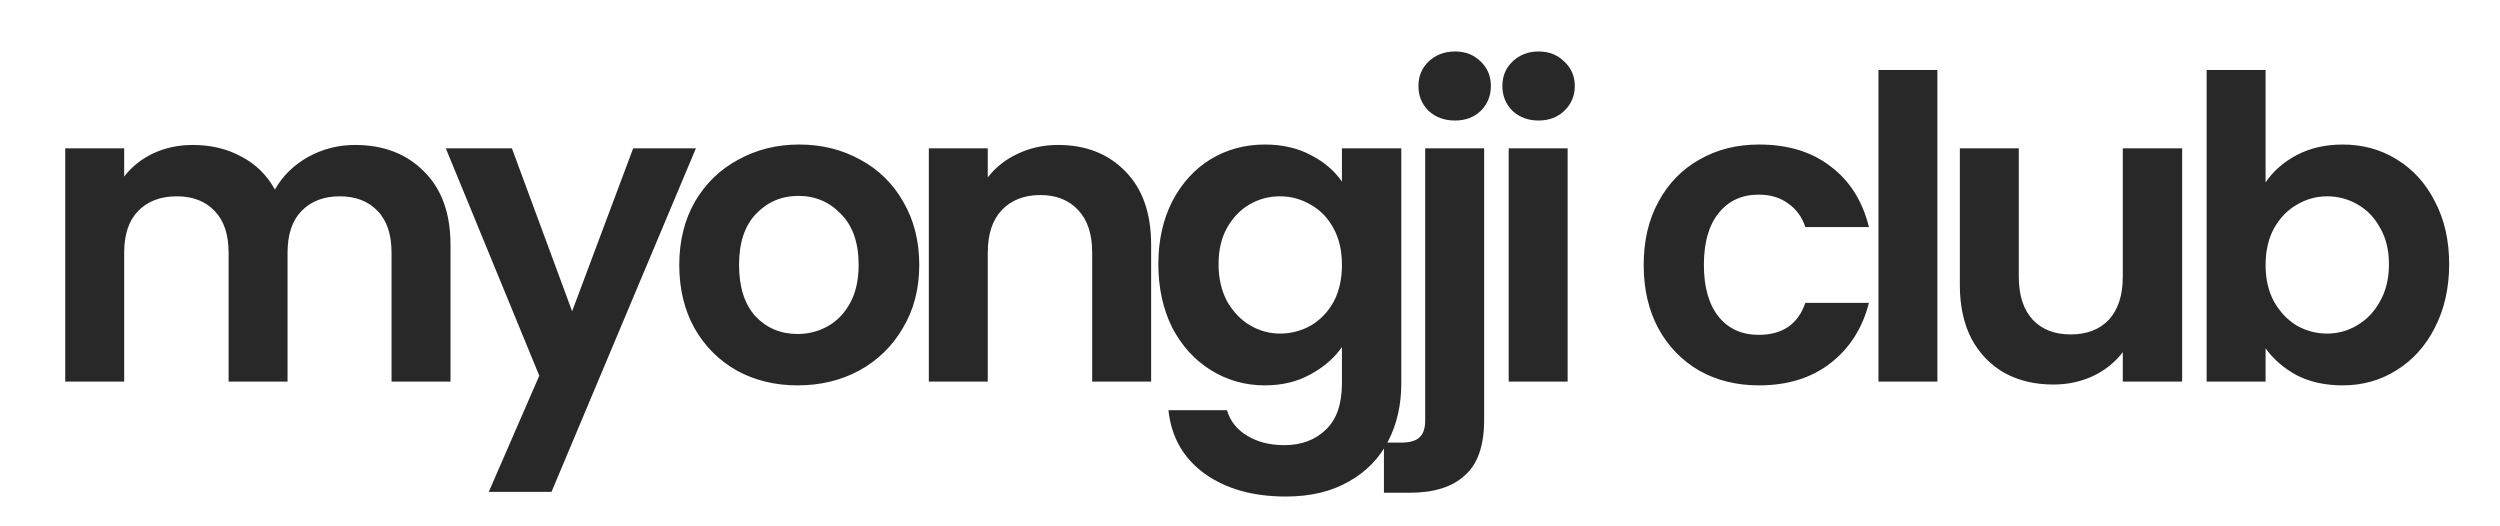 <svg width="760" height="160" viewBox="0 0 760 160" fill="none" xmlns="http://www.w3.org/2000/svg">
<g clip-path="url(#clip0_30_4)">
<g filter="url(#filter0_d_30_4)">
<path d="M107.896 43.064C116.6 43.064 123.597 45.752 128.888 51.128C134.264 56.419 136.952 63.843 136.952 73.4V115H119.032V75.832C119.032 70.285 117.624 66.061 114.808 63.16C111.992 60.173 108.152 58.68 103.288 58.68C98.424 58.68 94.541 60.173 91.64 63.16C88.824 66.061 87.416 70.285 87.416 75.832V115H69.496V75.832C69.496 70.285 68.088 66.061 65.272 63.16C62.456 60.173 58.616 58.68 53.752 58.68C48.803 58.68 44.877 60.173 41.976 63.16C39.16 66.061 37.752 70.285 37.752 75.832V115H19.832V44.088H37.752V52.664C40.056 49.677 43 47.331 46.584 45.624C50.253 43.917 54.264 43.064 58.616 43.064C64.163 43.064 69.112 44.259 73.464 46.648C77.816 48.952 81.187 52.28 83.576 56.632C85.88 52.536 89.208 49.251 93.56 46.776C97.997 44.301 102.776 43.064 107.896 43.064ZM211.557 44.088L167.653 148.536H148.581L163.941 113.208L135.525 44.088H155.621L173.925 93.624L192.485 44.088H211.557ZM242.465 116.152C235.638 116.152 229.494 114.659 224.033 111.672C218.572 108.6 214.262 104.291 211.105 98.744C208.033 93.197 206.497 86.797 206.497 79.544C206.497 72.291 208.076 65.891 211.233 60.344C214.476 54.797 218.87 50.531 224.417 47.544C229.964 44.472 236.15 42.936 242.977 42.936C249.804 42.936 255.99 44.472 261.537 47.544C267.084 50.531 271.436 54.797 274.593 60.344C277.836 65.891 279.457 72.291 279.457 79.544C279.457 86.797 277.793 93.197 274.465 98.744C271.222 104.291 266.785 108.6 261.153 111.672C255.606 114.659 249.377 116.152 242.465 116.152ZM242.465 100.536C245.708 100.536 248.737 99.768 251.553 98.232C254.454 96.611 256.758 94.221 258.465 91.064C260.172 87.907 261.025 84.067 261.025 79.544C261.025 72.803 259.233 67.64 255.649 64.056C252.15 60.387 247.841 58.552 242.721 58.552C237.601 58.552 233.292 60.387 229.793 64.056C226.38 67.64 224.673 72.803 224.673 79.544C224.673 86.285 226.337 91.491 229.665 95.16C233.078 98.744 237.345 100.536 242.465 100.536ZM321.658 43.064C330.106 43.064 336.933 45.752 342.138 51.128C347.343 56.419 349.946 63.843 349.946 73.4V115H332.026V75.832C332.026 70.2 330.618 65.891 327.802 62.904C324.986 59.832 321.146 58.296 316.282 58.296C311.333 58.296 307.407 59.832 304.506 62.904C301.69 65.891 300.282 70.2 300.282 75.832V115H282.362V44.088H300.282V52.92C302.671 49.848 305.701 47.459 309.37 45.752C313.125 43.96 317.221 43.064 321.658 43.064ZM384.523 42.936C389.814 42.936 394.464 44.003 398.475 46.136C402.486 48.184 405.643 50.872 407.947 54.2V44.088H425.995V115.512C425.995 122.083 424.672 127.928 422.027 133.048C419.382 138.253 415.414 142.349 410.123 145.336C404.832 148.408 398.432 149.944 390.923 149.944C380.854 149.944 372.576 147.597 366.091 142.904C359.691 138.211 356.064 131.811 355.211 123.704H373.003C373.942 126.947 375.947 129.507 379.019 131.384C382.176 133.347 385.974 134.328 390.411 134.328C395.616 134.328 399.84 132.749 403.083 129.592C406.326 126.52 407.947 121.827 407.947 115.512V104.504C405.643 107.832 402.443 110.605 398.347 112.824C394.336 115.043 389.728 116.152 384.523 116.152C378.55 116.152 373.088 114.616 368.139 111.544C363.19 108.472 359.264 104.163 356.363 98.616C353.547 92.984 352.139 86.541 352.139 79.288C352.139 72.12 353.547 65.763 356.363 60.216C359.264 54.669 363.147 50.403 368.011 47.416C372.96 44.429 378.464 42.936 384.523 42.936ZM407.947 79.544C407.947 75.192 407.094 71.48 405.387 68.408C403.68 65.251 401.376 62.861 398.475 61.24C395.574 59.533 392.459 58.68 389.131 58.68C385.803 58.68 382.731 59.491 379.915 61.112C377.099 62.733 374.795 65.123 373.003 68.28C371.296 71.352 370.443 75.021 370.443 79.288C370.443 83.555 371.296 87.309 373.003 90.552C374.795 93.709 377.099 96.141 379.915 97.848C382.816 99.555 385.888 100.408 389.131 100.408C392.459 100.408 395.574 99.597 398.475 97.976C401.376 96.269 403.68 93.88 405.387 90.808C407.094 87.651 407.947 83.896 407.947 79.544ZM442.345 35.64C439.102 35.64 436.414 34.659 434.281 32.696C432.233 30.648 431.209 28.131 431.209 25.144C431.209 22.157 432.233 19.683 434.281 17.72C436.414 15.672 439.102 14.648 442.345 14.648C445.502 14.648 448.105 15.672 450.153 17.72C452.201 19.683 453.225 22.157 453.225 25.144C453.225 28.131 452.201 30.648 450.153 32.696C448.105 34.659 445.502 35.64 442.345 35.64ZM451.177 126.648C451.177 134.499 449.214 140.131 445.289 143.544C441.449 147.043 435.902 148.792 428.649 148.792H420.713V133.56H425.833C428.564 133.56 430.484 133.005 431.593 131.896C432.702 130.872 433.257 129.165 433.257 126.776V44.088H451.177V126.648ZM467.73 35.64C464.573 35.64 461.927 34.659 459.794 32.696C457.746 30.648 456.722 28.131 456.722 25.144C456.722 22.157 457.746 19.683 459.794 17.72C461.927 15.672 464.573 14.648 467.73 14.648C470.887 14.648 473.49 15.672 475.538 17.72C477.671 19.683 478.738 22.157 478.738 25.144C478.738 28.131 477.671 30.648 475.538 32.696C473.49 34.659 470.887 35.64 467.73 35.64ZM476.562 44.088V115H458.642V44.088H476.562ZM499.679 79.544C499.679 72.205 501.172 65.805 504.159 60.344C507.146 54.797 511.284 50.531 516.575 47.544C521.866 44.472 527.924 42.936 534.751 42.936C543.54 42.936 550.794 45.155 556.511 49.592C562.314 53.944 566.196 60.088 568.159 68.024H548.831C547.807 64.952 546.058 62.563 543.583 60.856C541.194 59.064 538.207 58.168 534.623 58.168C529.503 58.168 525.45 60.045 522.463 63.8C519.476 67.469 517.983 72.717 517.983 79.544C517.983 86.285 519.476 91.533 522.463 95.288C525.45 98.957 529.503 100.792 534.623 100.792C541.876 100.792 546.612 97.549 548.831 91.064H568.159C566.196 98.744 562.314 104.845 556.511 109.368C550.708 113.891 543.455 116.152 534.751 116.152C527.924 116.152 521.866 114.659 516.575 111.672C511.284 108.6 507.146 104.333 504.159 98.872C501.172 93.325 499.679 86.883 499.679 79.544ZM588.967 20.28V115H571.047V20.28H588.967ZM663.376 44.088V115H645.328V106.04C643.024 109.112 639.995 111.544 636.24 113.336C632.571 115.043 628.56 115.896 624.208 115.896C618.661 115.896 613.755 114.744 609.488 112.44C605.221 110.051 601.851 106.595 599.376 102.072C596.987 97.464 595.792 92.003 595.792 85.688V44.088H613.712V83.128C613.712 88.76 615.12 93.112 617.936 96.184C620.752 99.171 624.592 100.664 629.456 100.664C634.405 100.664 638.288 99.171 641.104 96.184C643.92 93.112 645.328 88.76 645.328 83.128V44.088H663.376ZM688.737 54.456C691.041 51.043 694.198 48.269 698.209 46.136C702.305 44.003 706.956 42.936 712.161 42.936C718.22 42.936 723.681 44.429 728.545 47.416C733.494 50.403 737.377 54.669 740.193 60.216C743.094 65.677 744.545 72.035 744.545 79.288C744.545 86.541 743.094 92.984 740.193 98.616C737.377 104.163 733.494 108.472 728.545 111.544C723.681 114.616 718.22 116.152 712.161 116.152C706.87 116.152 702.22 115.128 698.209 113.08C694.284 110.947 691.126 108.216 688.737 104.888V115H670.817V20.28H688.737V54.456ZM726.241 79.288C726.241 75.021 725.345 71.352 723.553 68.28C721.846 65.123 719.542 62.733 716.641 61.112C713.825 59.491 710.753 58.68 707.425 58.68C704.182 58.68 701.11 59.533 698.209 61.24C695.393 62.861 693.089 65.251 691.297 68.408C689.59 71.565 688.737 75.277 688.737 79.544C688.737 83.811 689.59 87.523 691.297 90.68C693.089 93.837 695.393 96.269 698.209 97.976C701.11 99.597 704.182 100.408 707.425 100.408C710.753 100.408 713.825 99.555 716.641 97.848C719.542 96.141 721.846 93.709 723.553 90.552C725.345 87.395 726.241 83.64 726.241 79.288Z" fill="#282828"/>
</g>
</g>
<defs>
<filter id="filter0_d_30_4" x="17.832" y="13.648" width="728.713" height="139.296" filterUnits="userSpaceOnUse" color-interpolation-filters="sRGB">
<feFlood flood-opacity="0" result="BackgroundImageFix"/>
<feColorMatrix in="SourceAlpha" type="matrix" values="0 0 0 0 0 0 0 0 0 0 0 0 0 0 0 0 0 0 127 0" result="hardAlpha"/>
<feOffset dy="1"/>
<feGaussianBlur stdDeviation="1"/>
<feComposite in2="hardAlpha" operator="out"/>
<feColorMatrix type="matrix" values="0 0 0 0 0 0 0 0 0 0 0 0 0 0 0 0 0 0 0.15 0"/>
<feBlend mode="normal" in2="BackgroundImageFix" result="effect1_dropShadow_30_4"/>
<feBlend mode="normal" in="SourceGraphic" in2="effect1_dropShadow_30_4" result="shape"/>
</filter>
<clipPath id="clip0_30_4">
<rect width="760" height="160" fill="white"/>
</clipPath>
</defs>
</svg>
